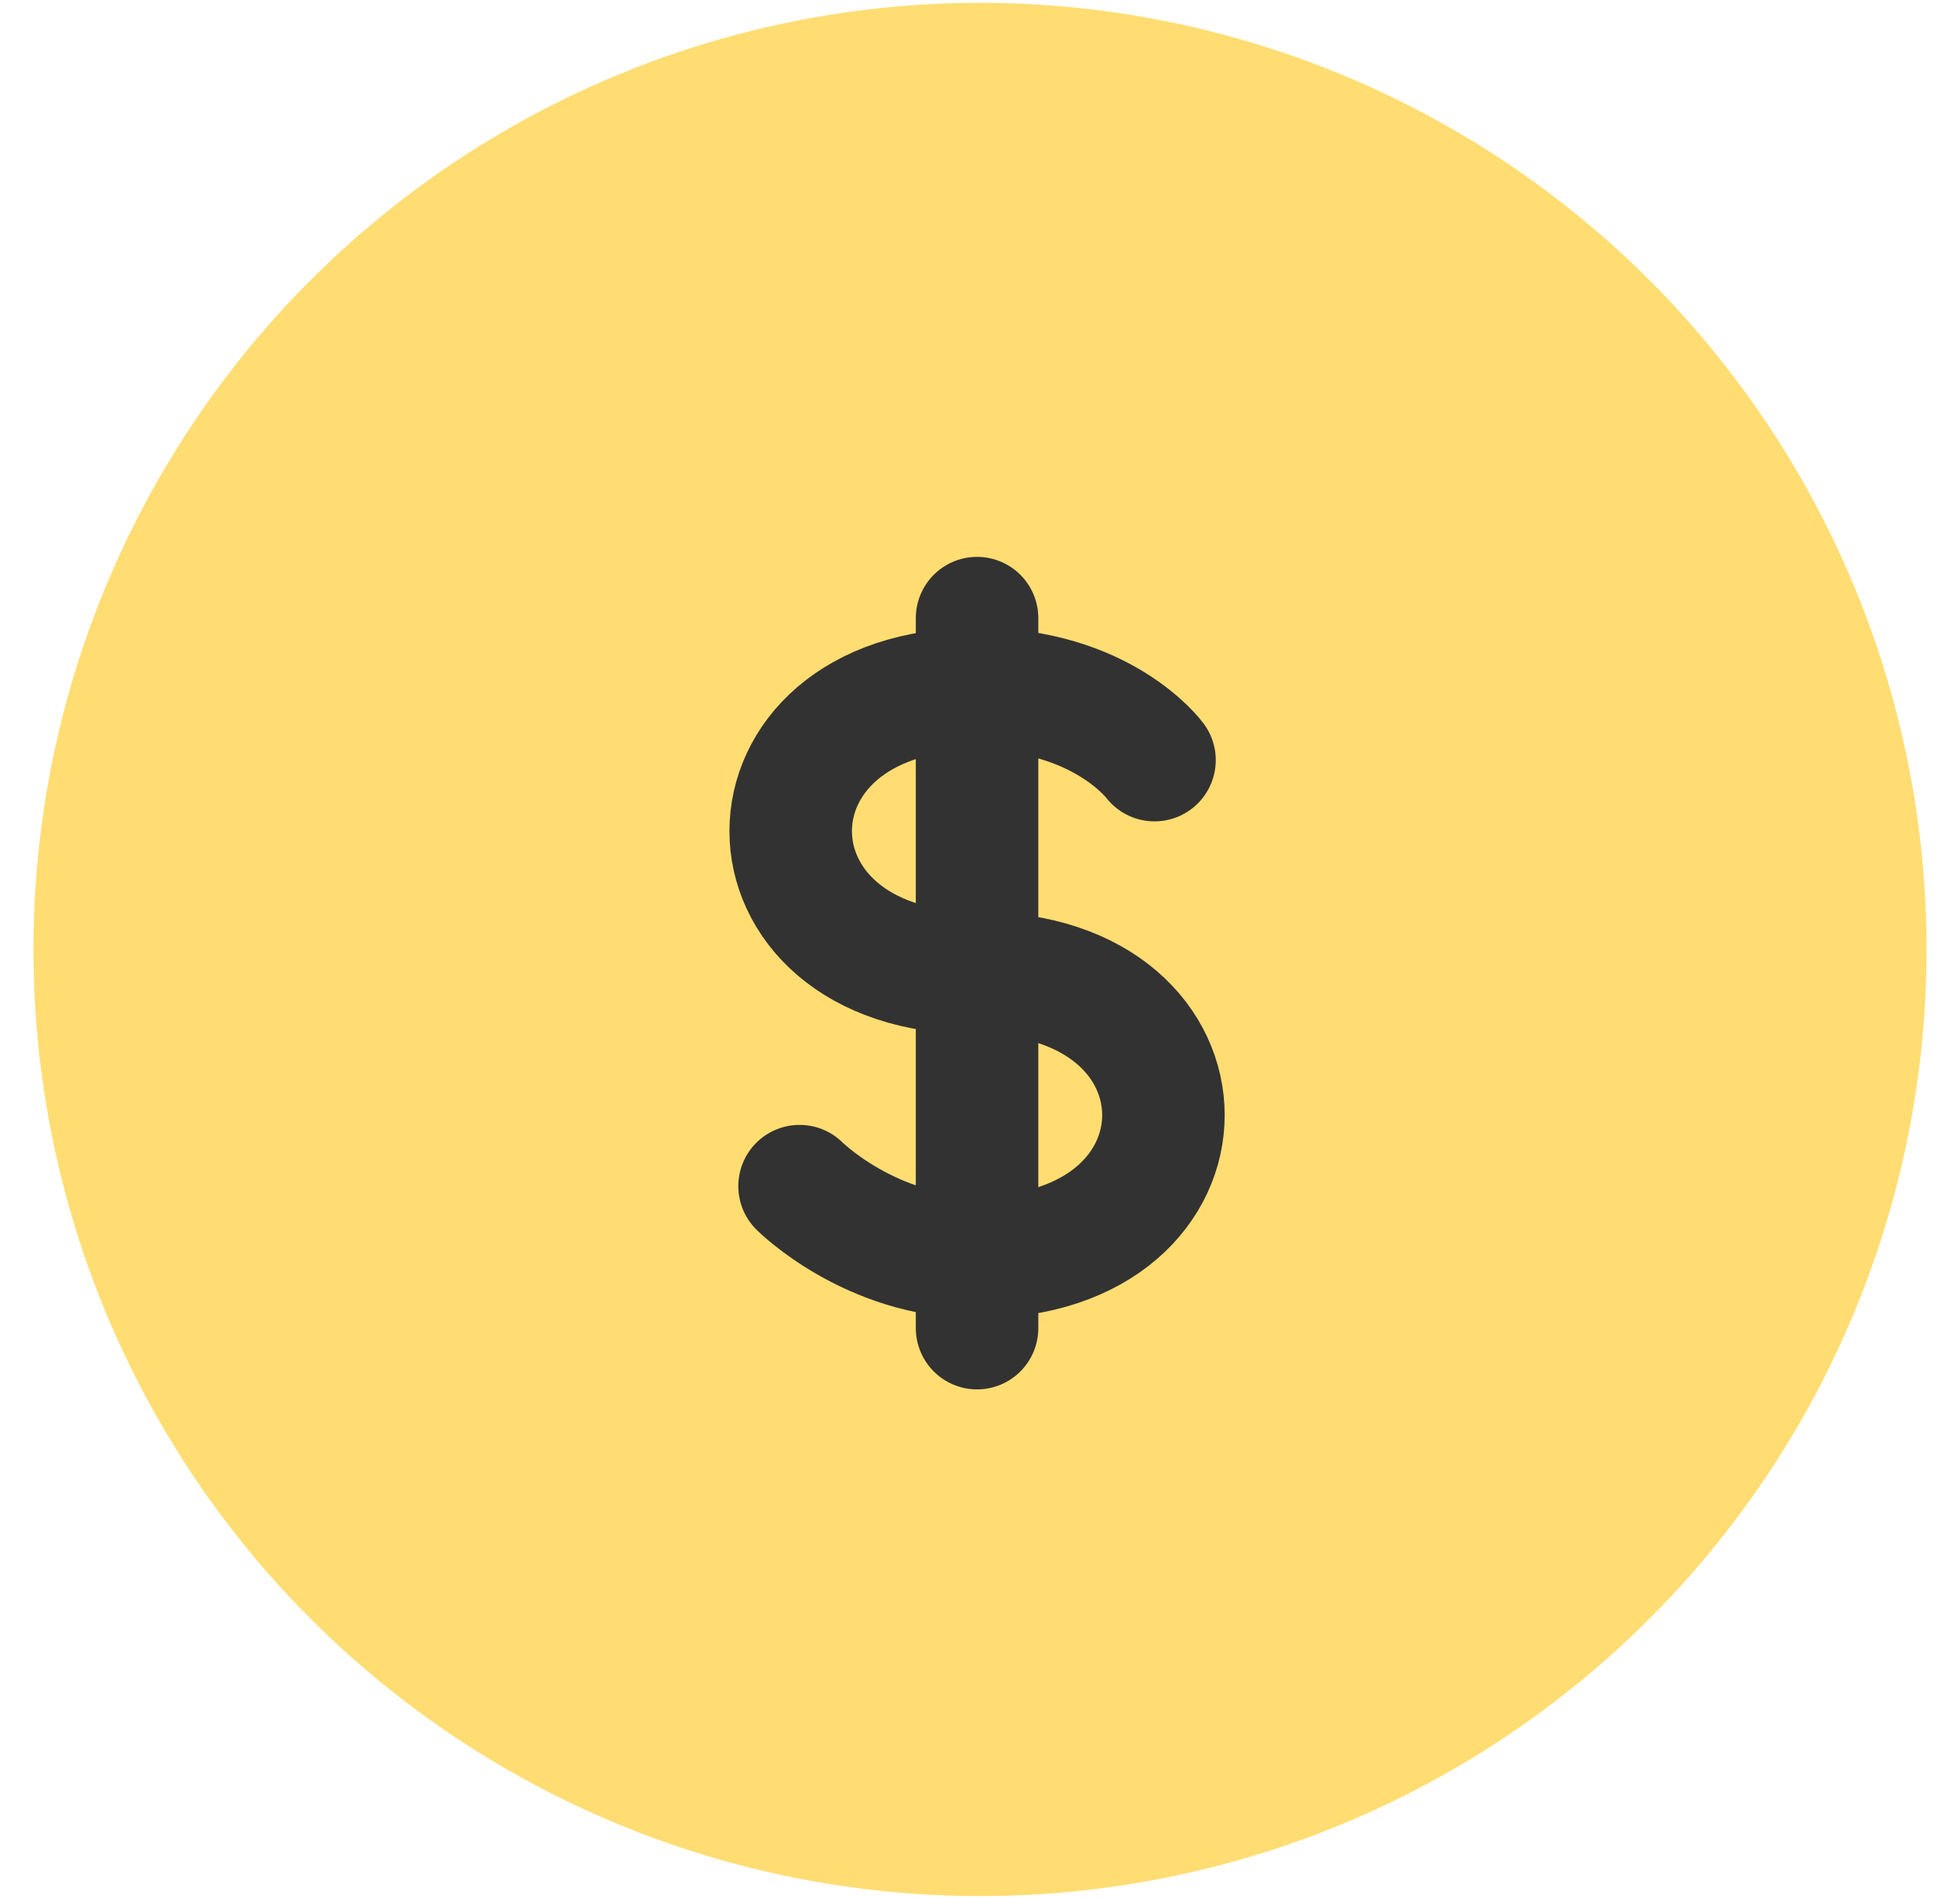 <svg width="32" height="31" viewBox="0 0 32 31" fill="none" xmlns="http://www.w3.org/2000/svg">
<circle cx="16" cy="15.5" r="15.454" fill="#FFDD72"/>
<path d="M18.849 12.409C18.849 12.409 17.993 11.25 15.952 11.25C11.895 11.25 11.895 15.886 15.952 15.886C20.009 15.886 20.009 20.523 15.952 20.523C14.213 20.523 13.054 19.364 13.054 19.364" stroke="#323232" stroke-width="2" stroke-linecap="round" stroke-linejoin="round"/>
<path d="M15.952 10.091V21.682" stroke="#323232" stroke-width="2" stroke-linecap="round" stroke-linejoin="round"/>
</svg>
